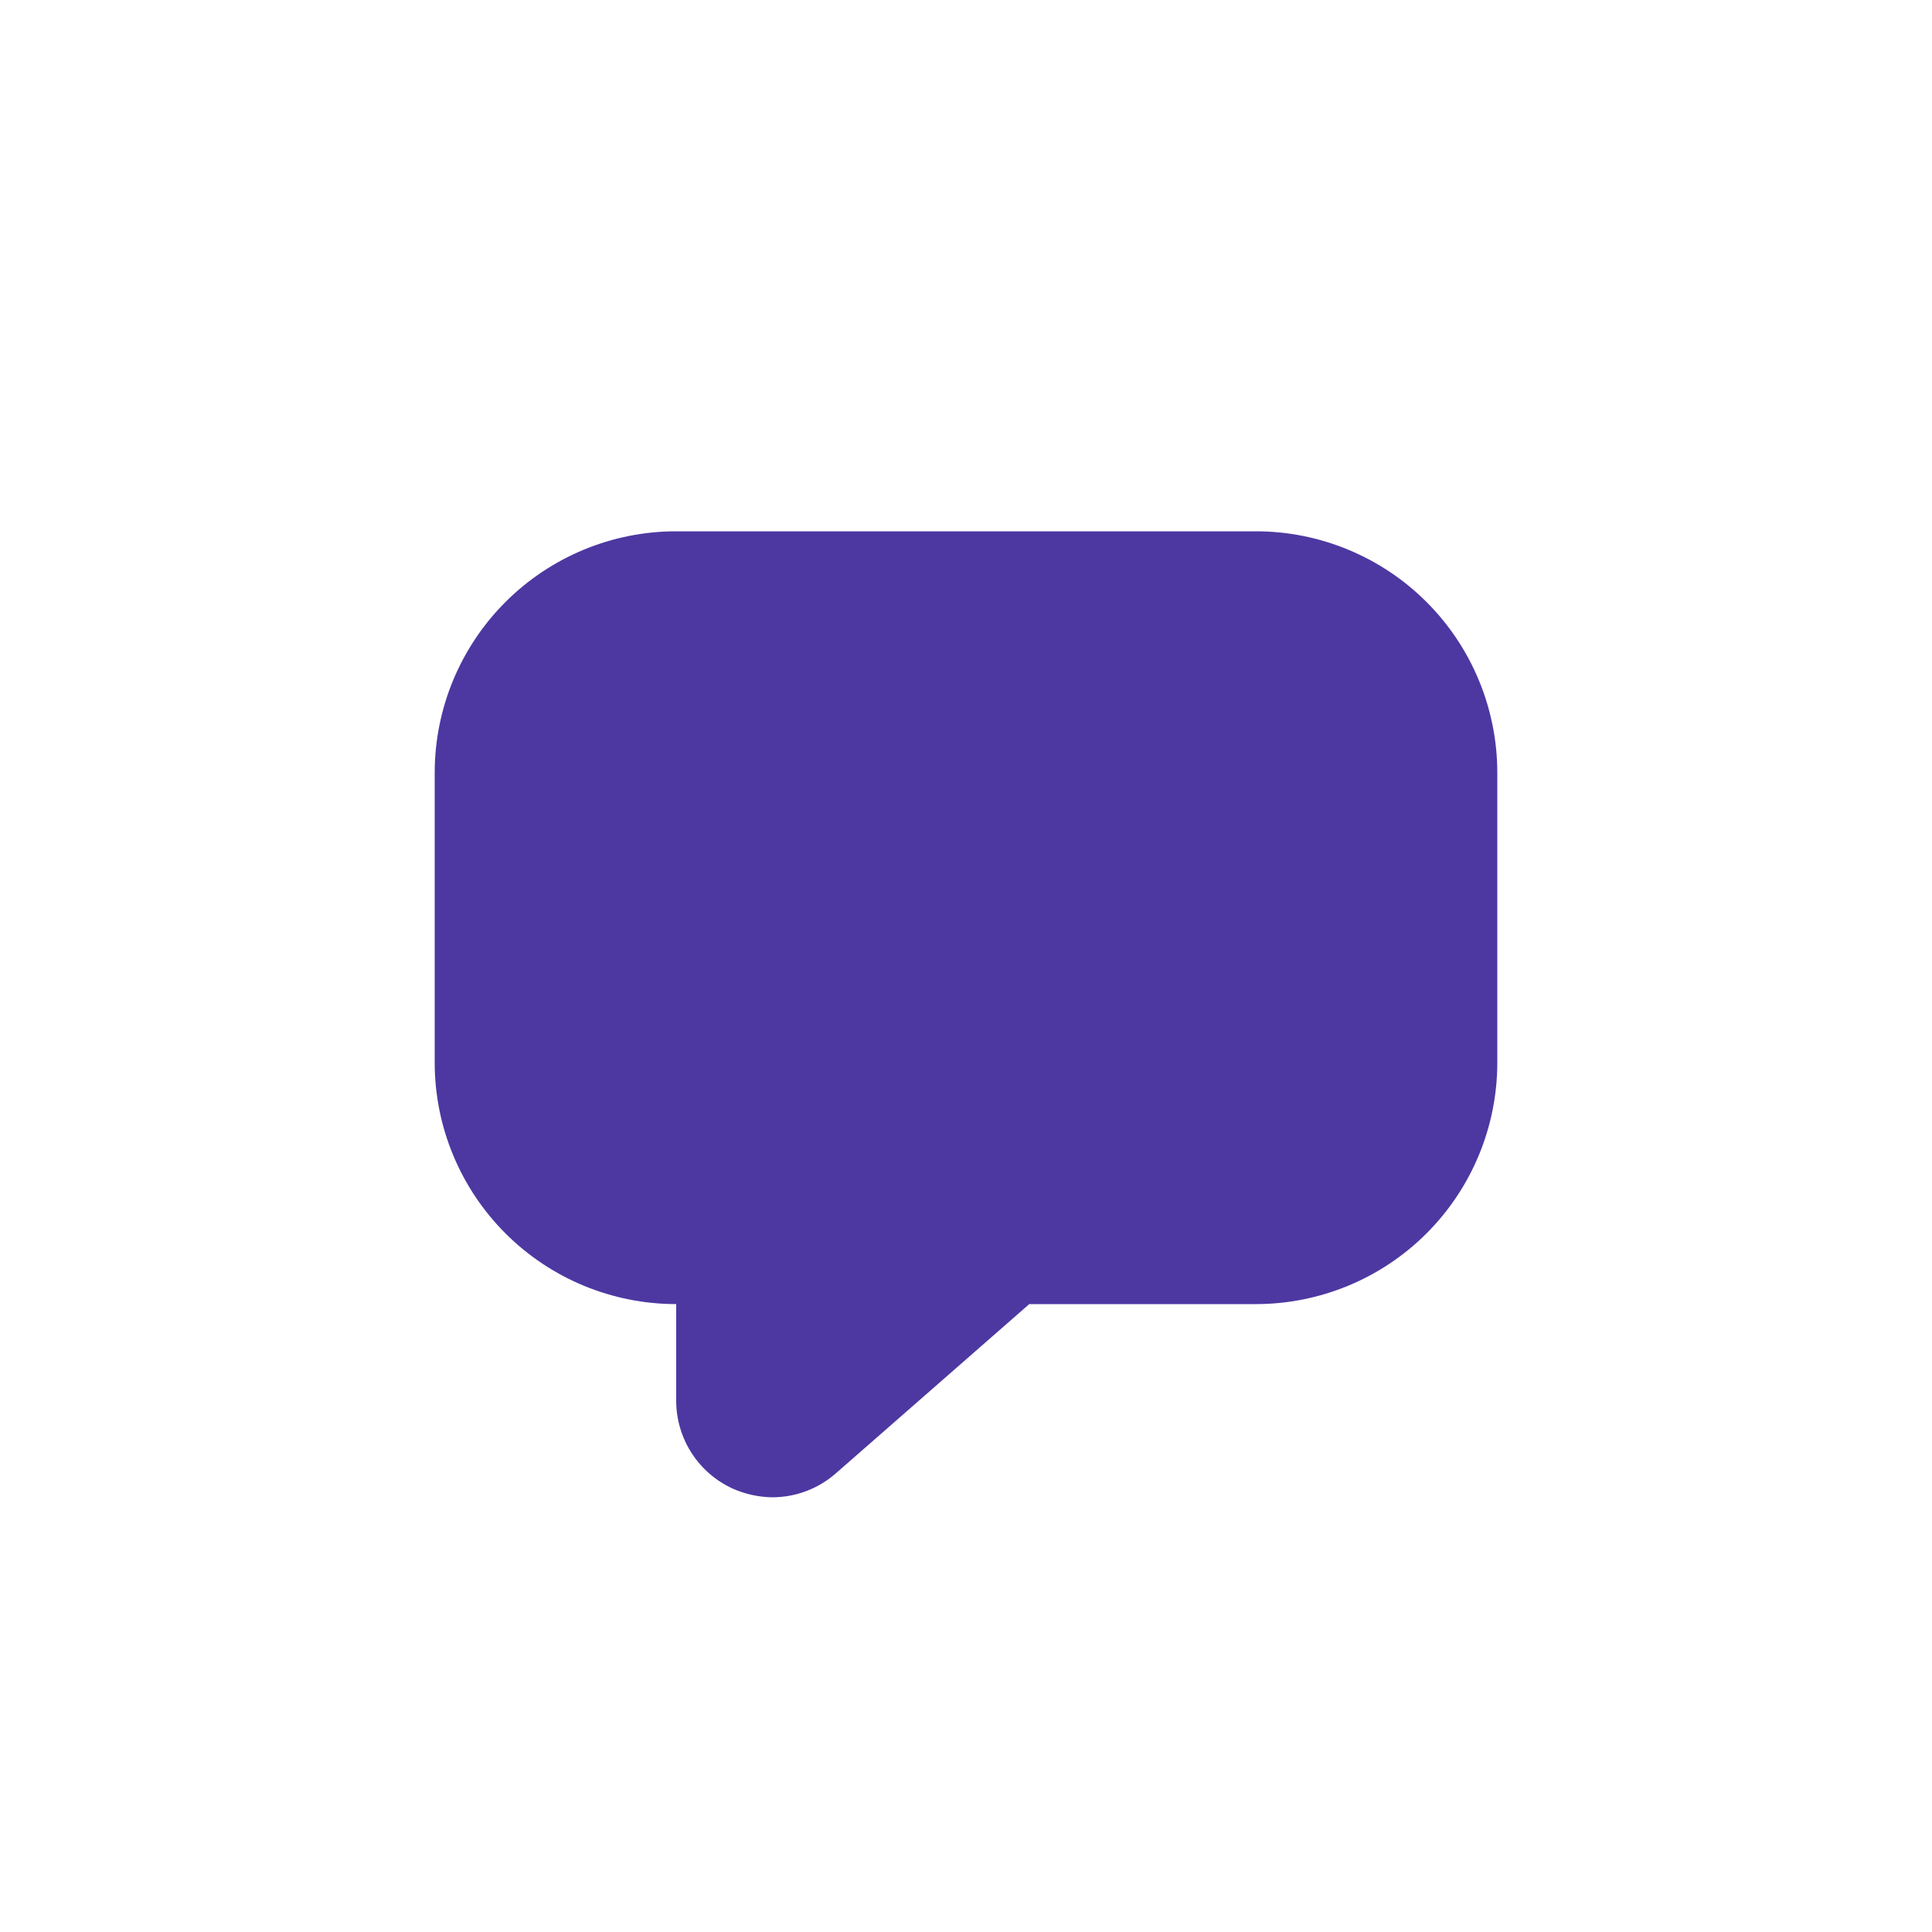 <svg width="512" height="512" viewBox="0 0 512 512" fill="none" xmlns="http://www.w3.org/2000/svg">
    <path d="M332.8 140.8H179.2C162.226 140.8 145.948 147.543 133.945 159.545C121.943 171.547 115.2 187.826 115.2 204.8V281.6C115.2 298.574 121.943 314.852 133.945 326.855C145.948 338.857 162.226 345.6 179.2 345.6V371.2C179.199 376.11 180.611 380.917 183.266 385.048C185.921 389.178 189.709 392.458 194.176 394.496C197.521 395.986 201.138 396.771 204.8 396.8C210.979 396.76 216.934 394.487 221.568 390.4L272.768 345.6H332.8C349.774 345.6 366.053 338.857 378.055 326.855C390.057 314.852 396.8 298.574 396.8 281.6V204.8C396.8 187.826 390.057 171.547 378.055 159.545C366.053 147.543 349.774 140.8 332.8 140.8Z" fill="#4D38A2"/>
</svg>
